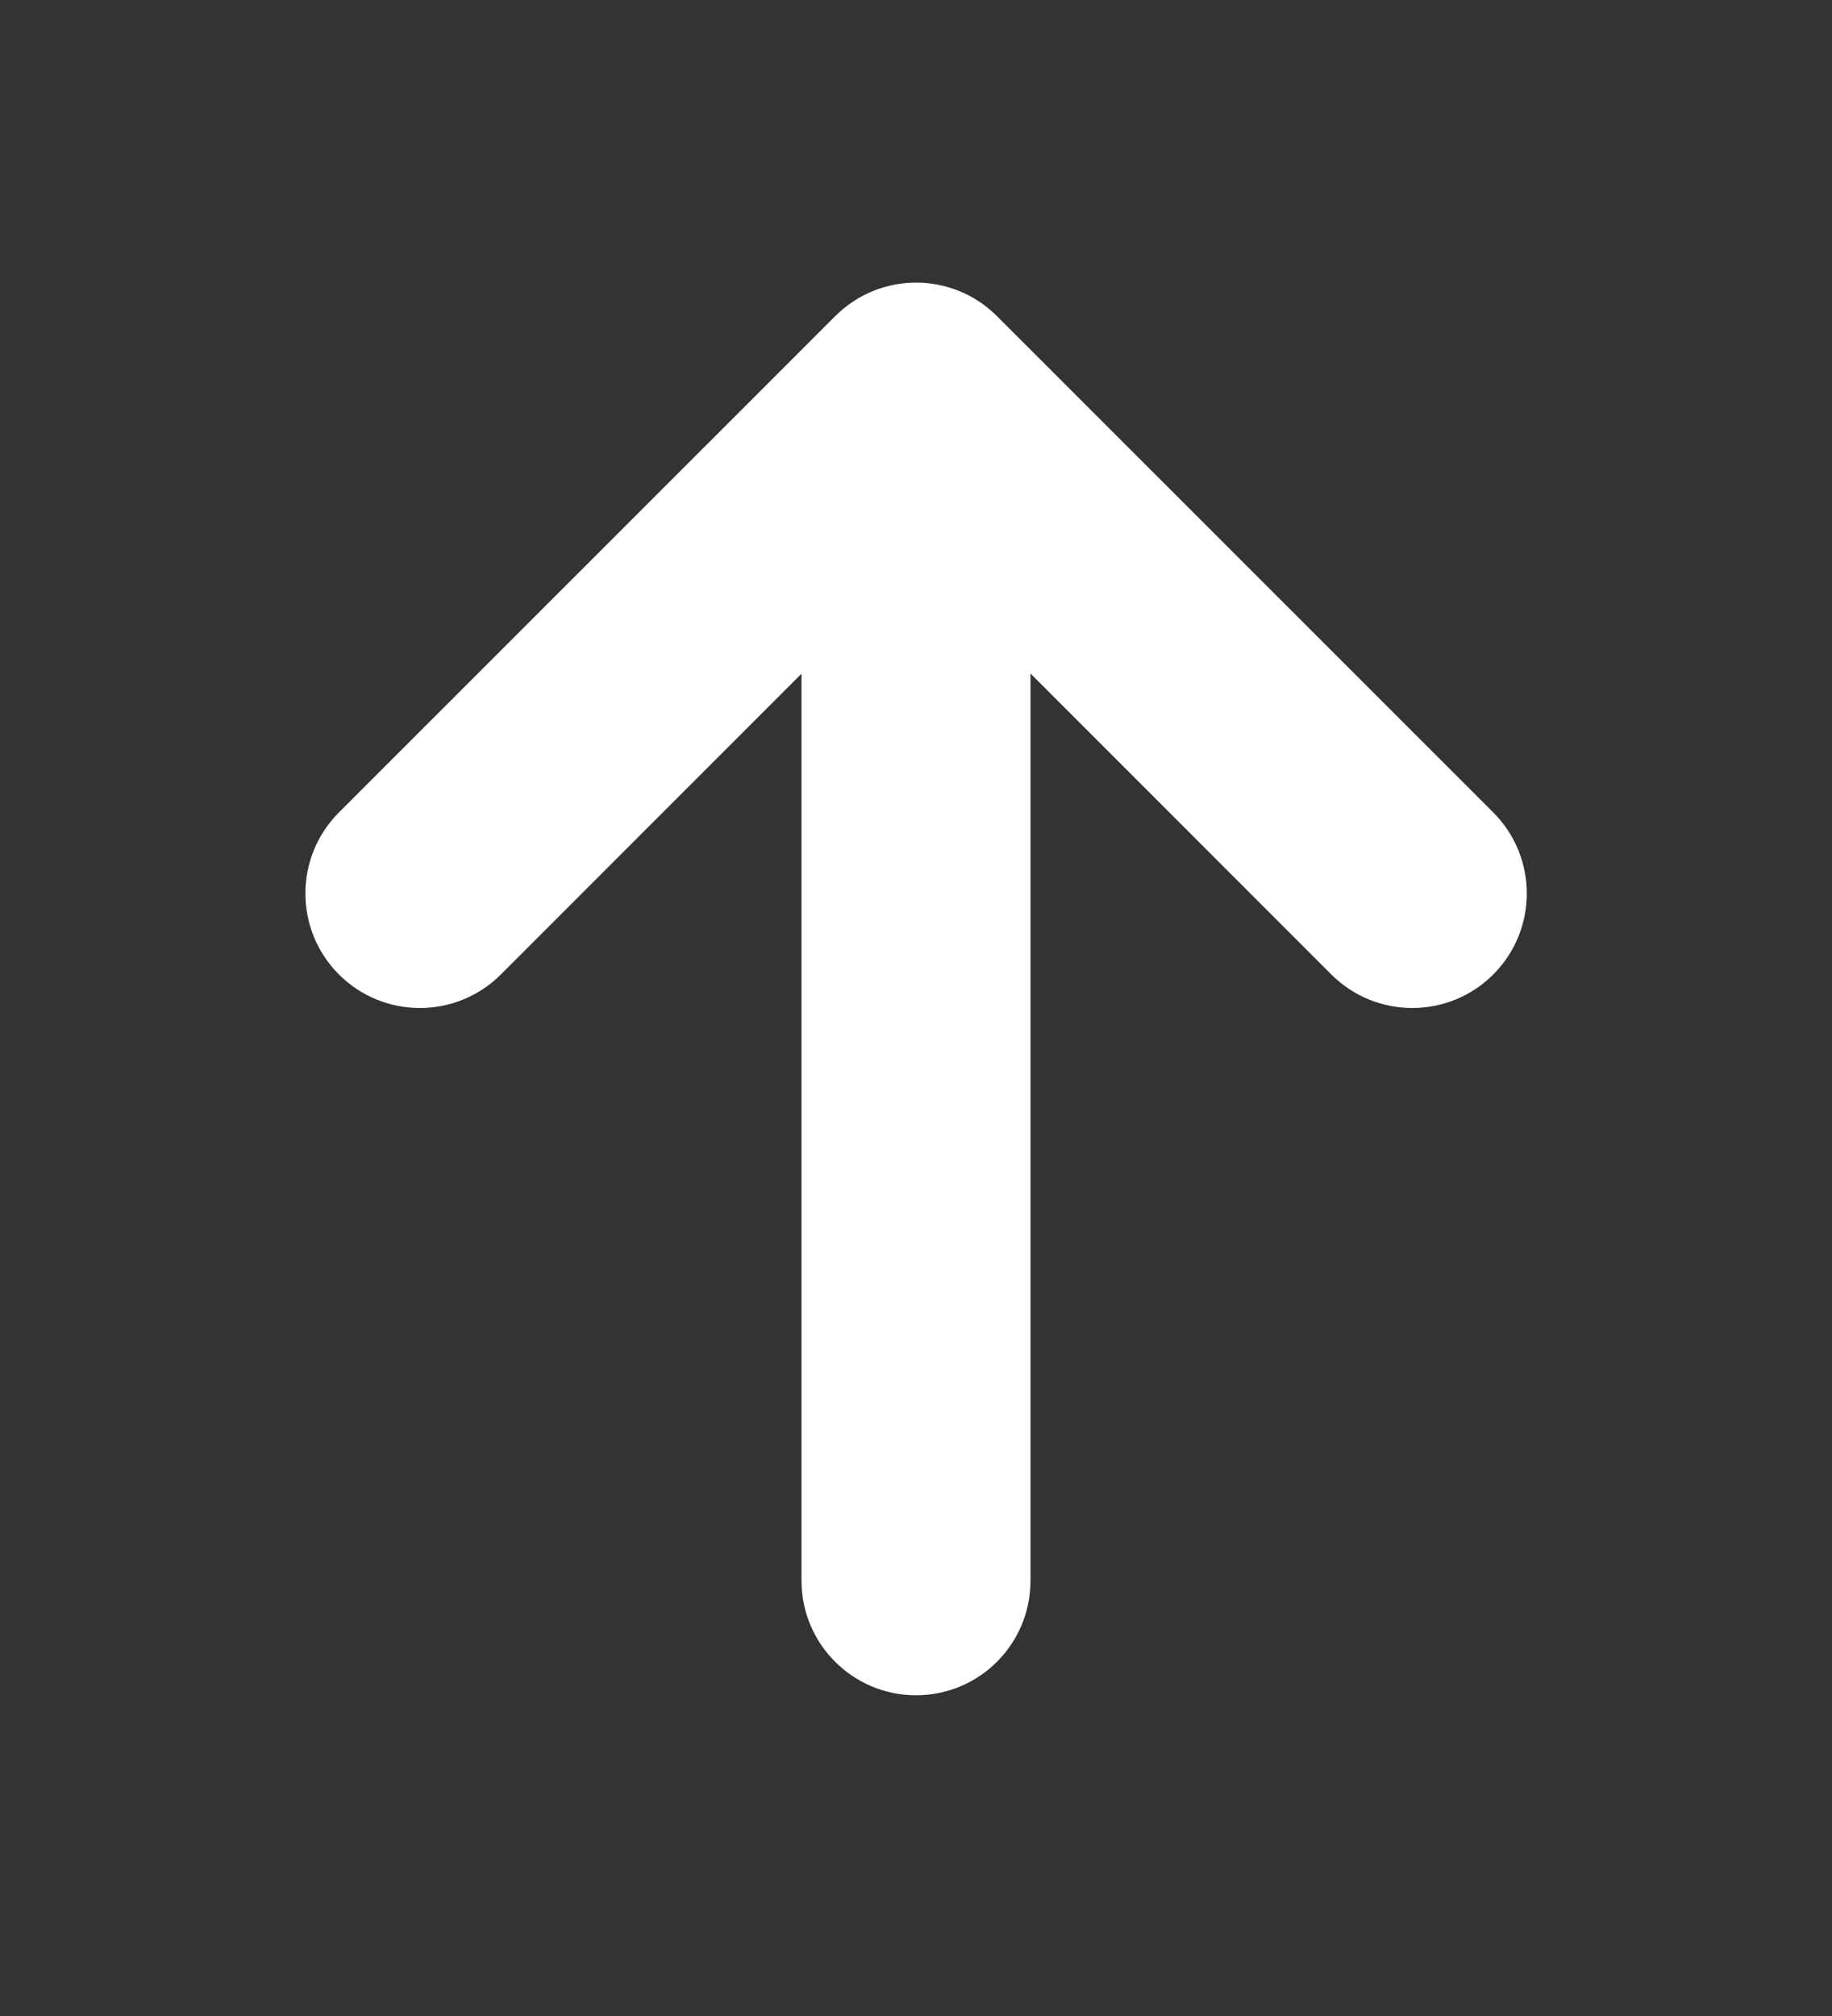 <svg width="10" height="11" viewBox="0 0 10 11" fill="none" xmlns="http://www.w3.org/2000/svg">
<rect x="0" y="0" width="10" height="11" fill="#333333" stroke="none"/>
<path d="M5 9.25C4.655 9.25 4.375 8.97 4.375 8.625L4.375 3.676L2.734 5.317C2.49 5.561 2.094 5.561 1.85 5.317C1.606 5.073 1.606 4.677 1.85 4.433L4.559 1.725C4.803 1.481 5.198 1.481 5.442 1.725L8.151 4.433C8.395 4.677 8.395 5.073 8.151 5.317C7.907 5.561 7.511 5.561 7.267 5.317L5.625 3.675L5.625 8.625C5.625 8.97 5.346 9.25 5 9.25Z" fill="white"/>
</svg>
